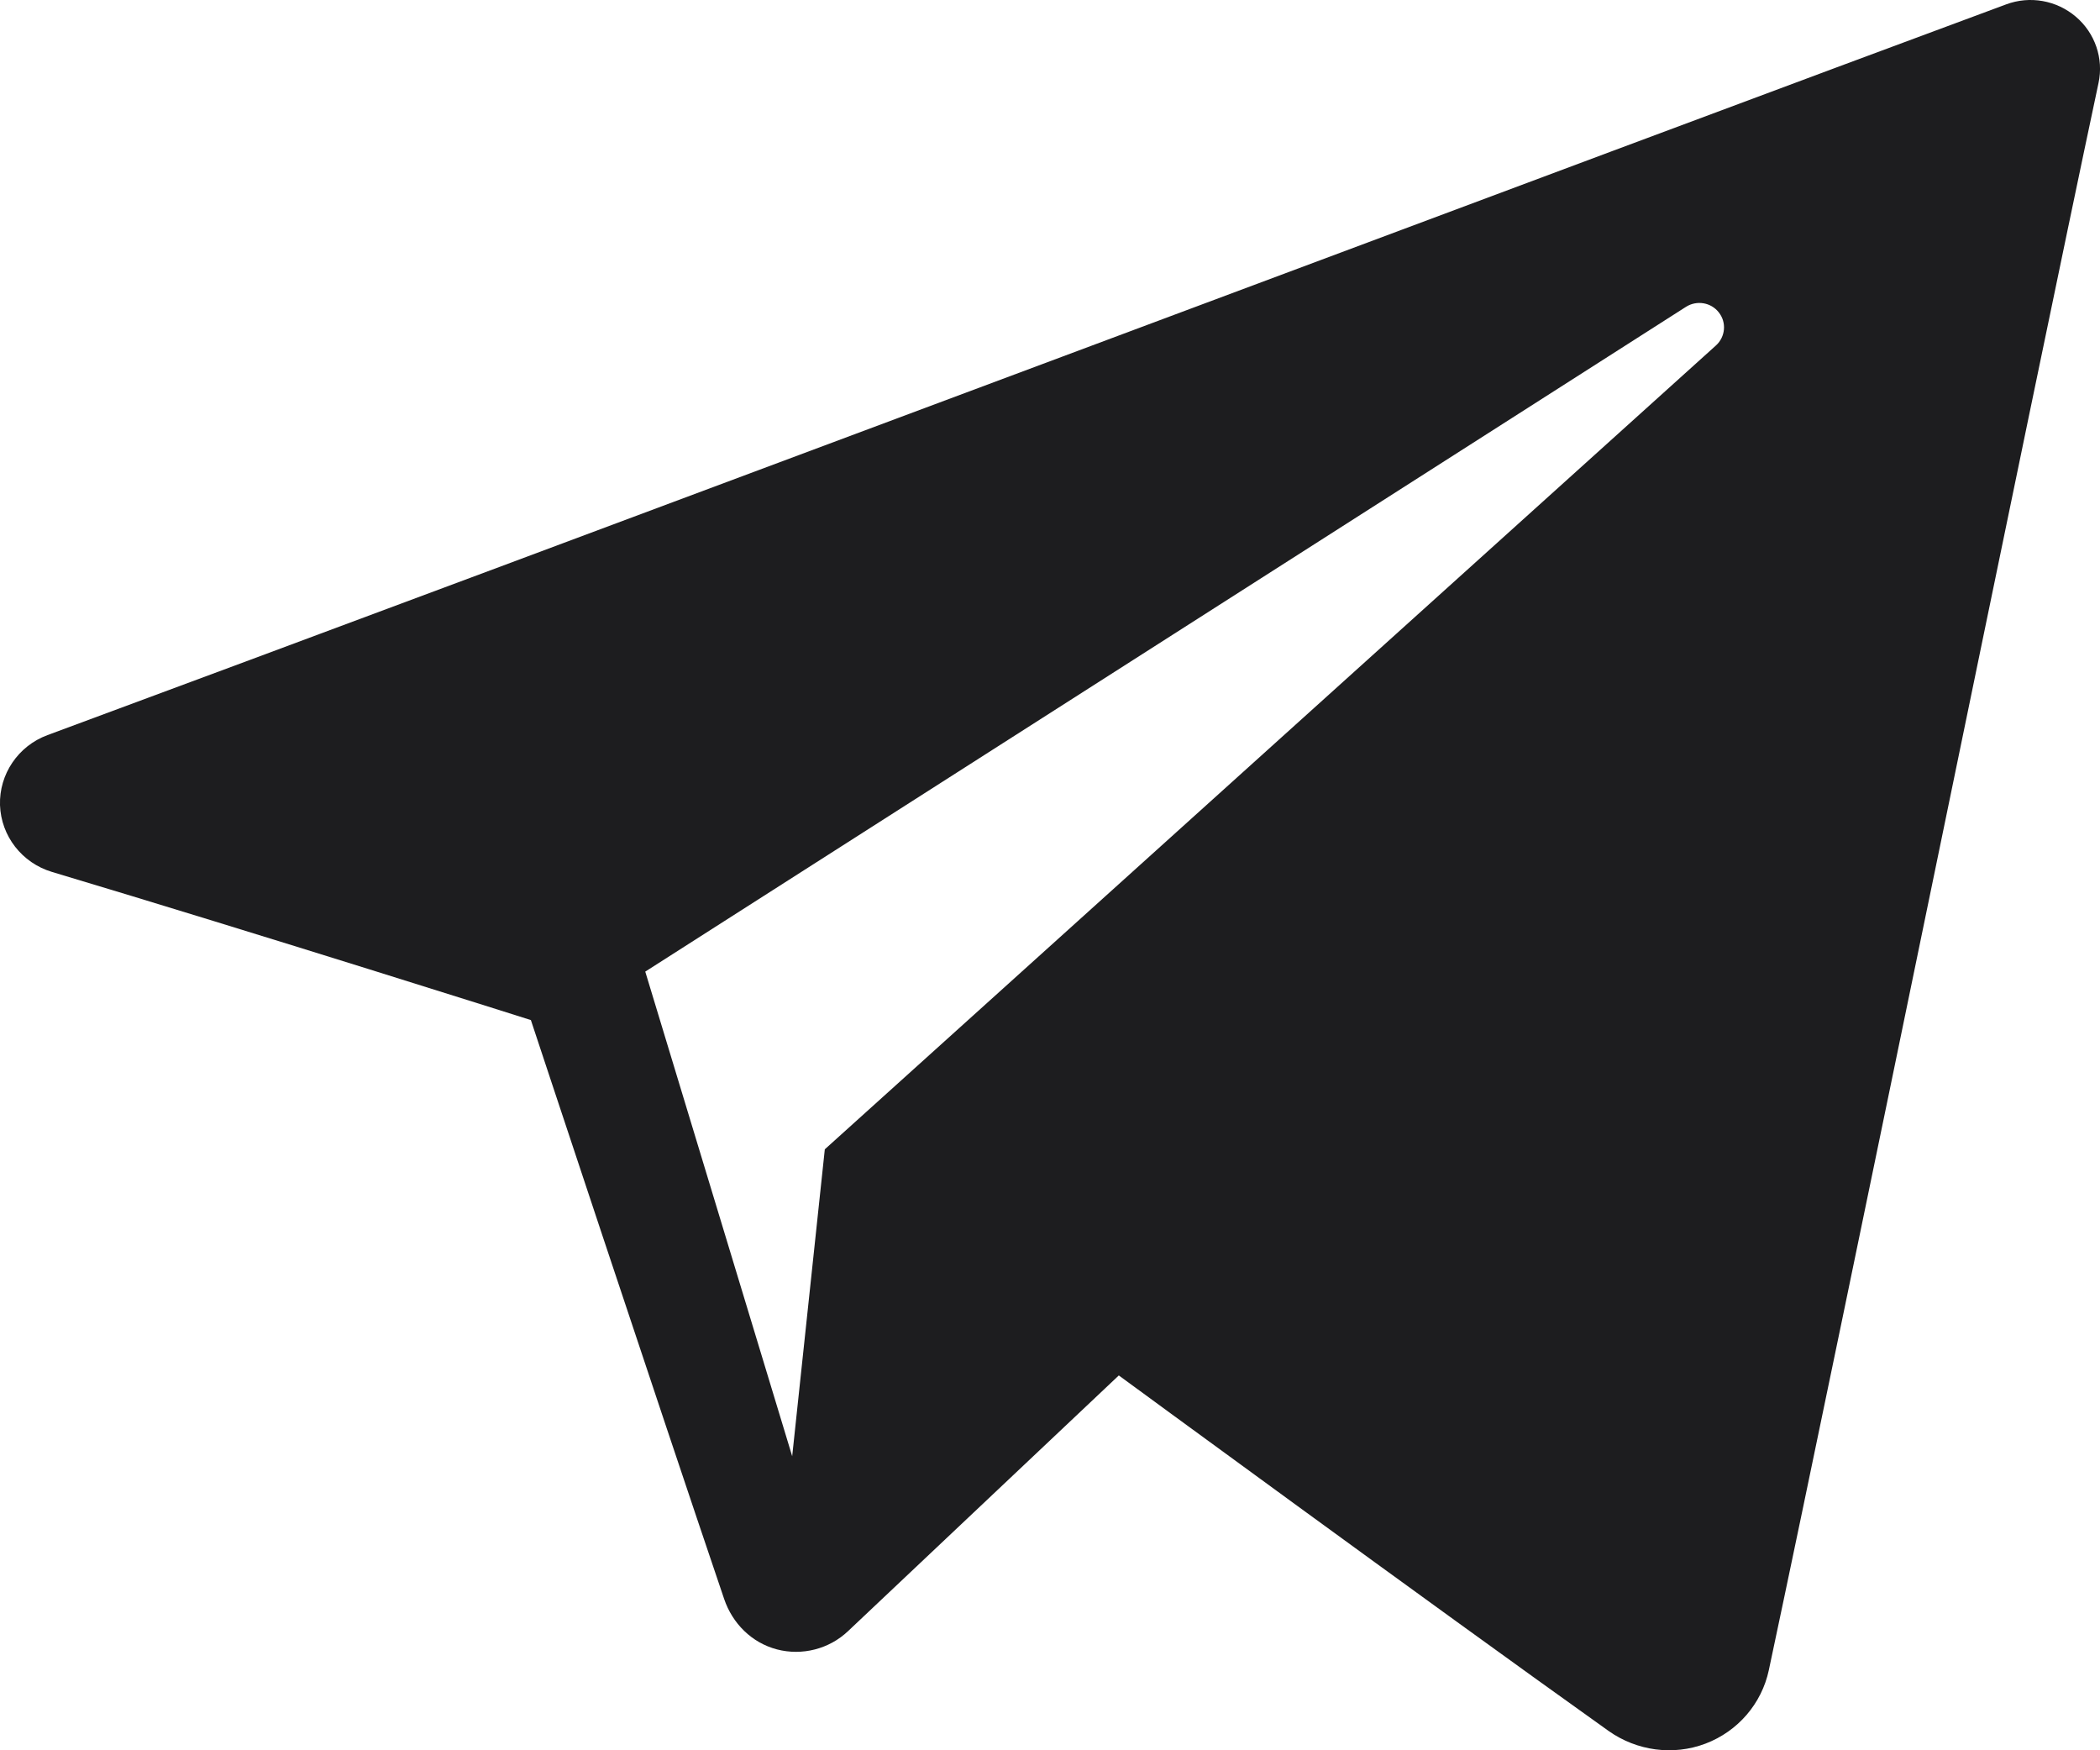 <svg width="30" height="25" viewBox="0 0 30 25" fill="none" xmlns="http://www.w3.org/2000/svg">
<path fill-rule="evenodd" clip-rule="evenodd" d="M22.98 24.724C23.383 25.009 23.902 25.08 24.364 24.905C24.827 24.729 25.167 24.334 25.269 23.855C26.355 18.75 28.991 5.829 29.979 1.185C30.054 0.835 29.929 0.471 29.654 0.238C29.379 0.004 28.998 -0.064 28.658 0.063C23.417 2.003 7.276 8.059 0.678 10.5C0.259 10.655 -0.013 11.058 0 11.499C0.015 11.941 0.313 12.325 0.742 12.454C3.7 13.339 7.584 14.57 7.584 14.57C7.584 14.57 9.399 20.052 10.345 22.839C10.464 23.189 10.738 23.464 11.099 23.559C11.459 23.653 11.844 23.554 12.113 23.3C13.633 21.865 15.983 19.646 15.983 19.646C15.983 19.646 20.448 22.92 22.98 24.724ZM9.218 13.878L11.317 20.8L11.783 16.416C11.783 16.416 19.892 9.103 24.514 4.934C24.649 4.811 24.668 4.606 24.555 4.463C24.444 4.319 24.239 4.285 24.085 4.383C18.728 7.804 9.218 13.878 9.218 13.878Z" fill="#1D1D1F"/>
</svg>
